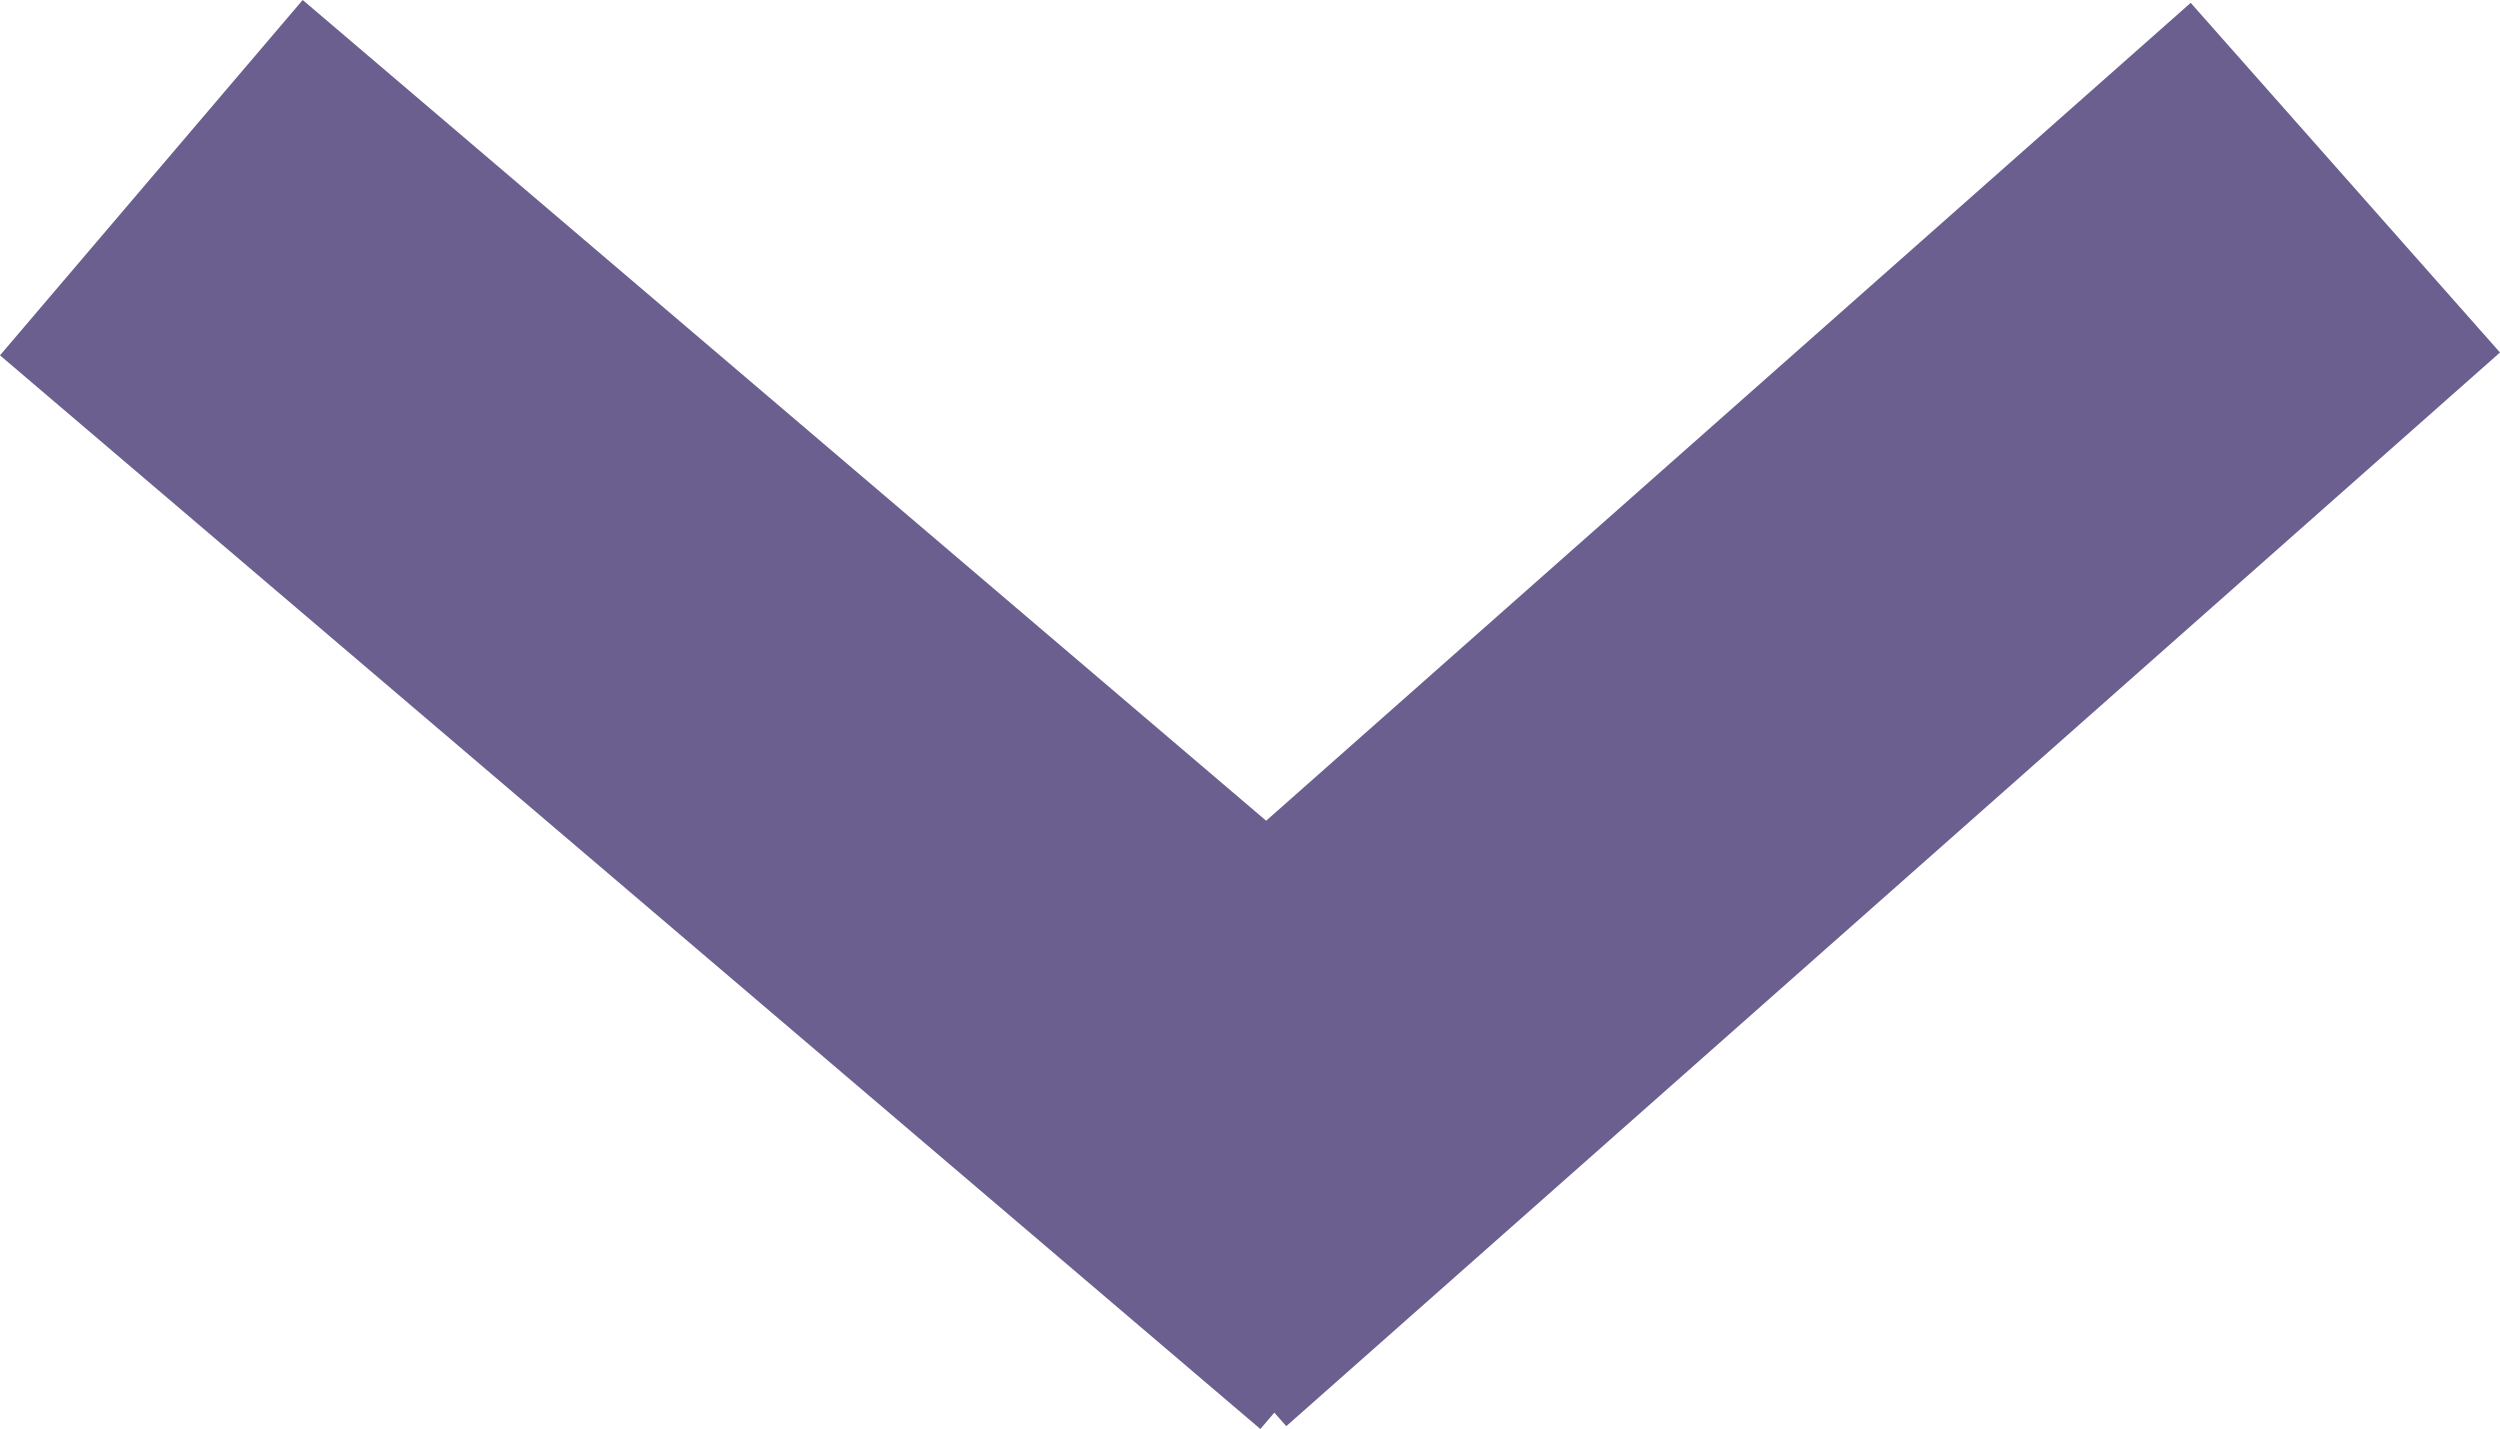 <svg xmlns="http://www.w3.org/2000/svg" width="53.555" height="30.612" viewBox="0 0 53.555 30.612">
  <g id="Group_2" data-name="Group 2" transform="translate(3.242 3.806)">
    <line id="Line_2" data-name="Line 2" x1="26" y2="23" transform="translate(21)" fill="none" stroke="#6a5f8f" stroke-width="10"/>
    <line id="Line_3" data-name="Line 3" x2="27" y2="23" fill="none" stroke="#6a5f8f" stroke-width="10"/>
  </g>
</svg>
